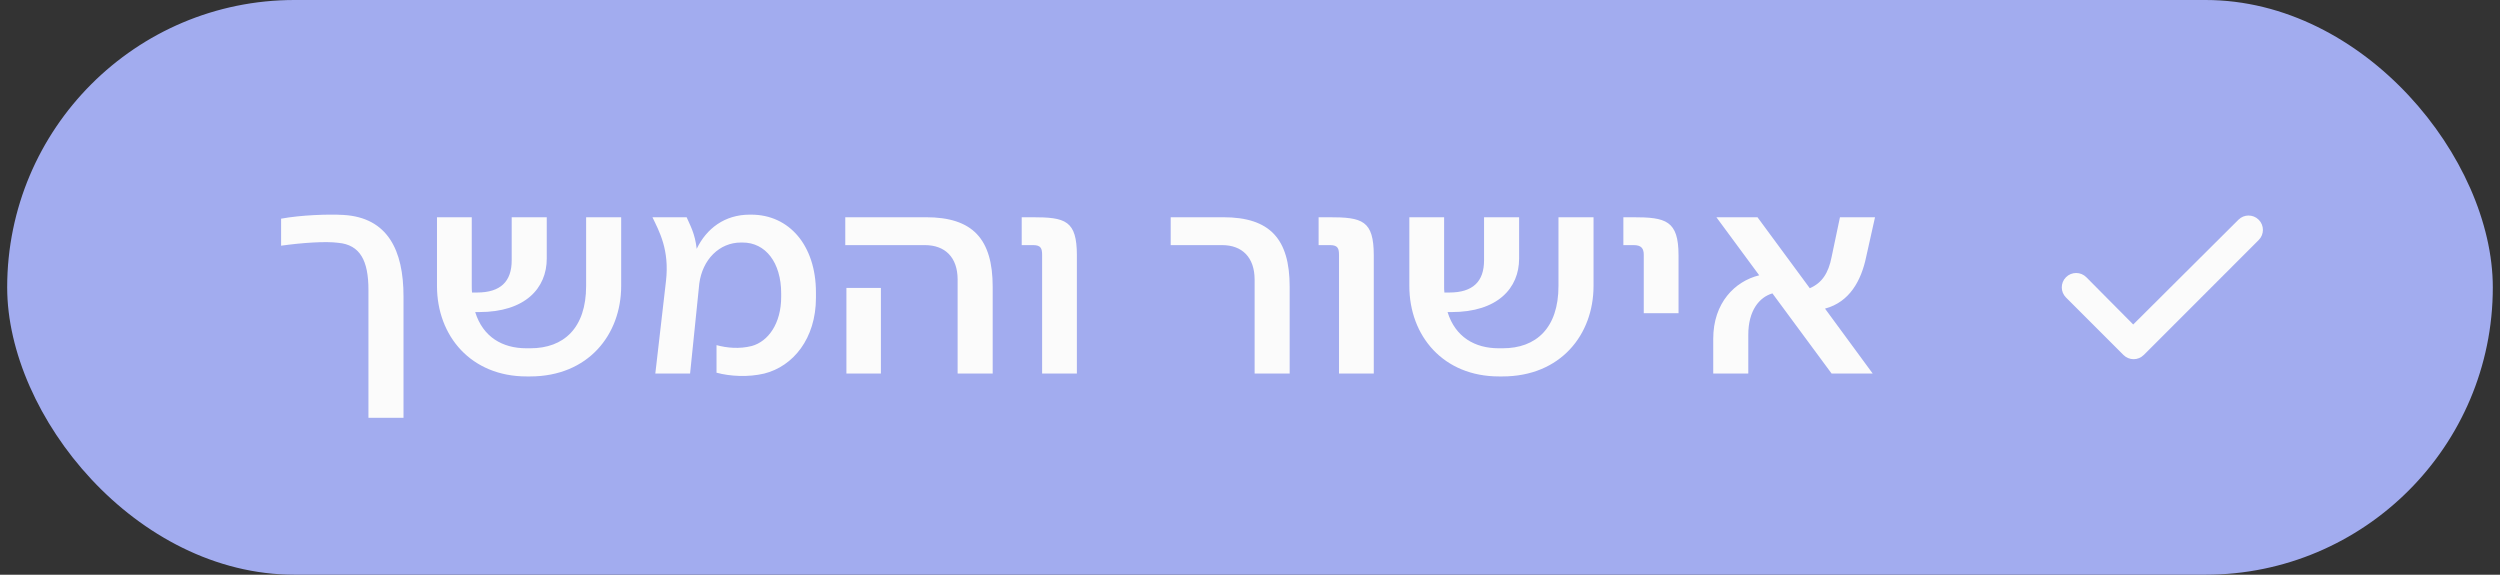 <svg width="174" height="40" viewBox="0 0 174 40" fill="none" xmlns="http://www.w3.org/2000/svg">
<rect x="0" y="0" width="174" height="40" fill="#333333" stroke="none"/>
<rect x="0.5" width="173" height="40" rx="20" fill="#A2ACEF"/>
<path d="M28.084 29.08H25.644V20.18C25.644 18.14 25.064 17.04 23.544 16.9C22.664 16.78 20.984 16.9 19.564 17.1V15.22C20.964 14.96 22.904 14.9 23.904 14.96C26.984 15.14 28.084 17.42 28.084 20.62V29.08ZM40.794 19.9V15.12H43.234V19.9C43.234 23.3 40.934 26.2 36.894 26.2H36.654C32.794 26.2 30.414 23.4 30.414 19.9V15.12H32.834V19.9C32.834 20.06 32.834 20.22 32.854 20.36H33.194C34.854 20.36 35.614 19.58 35.614 18.12V15.12H38.054V18C38.054 20.06 36.554 21.72 33.354 21.72H33.074C33.614 23.46 34.974 24.24 36.634 24.24H36.914C39.234 24.24 40.794 22.84 40.794 19.9ZM52.17 14.94H52.29C54.91 14.94 56.79 17.06 56.79 20.36V20.72C56.79 23.58 55.19 25.5 53.19 26C52.09 26.26 50.83 26.2 49.87 25.94V24.02C50.59 24.22 51.47 24.3 52.33 24.08C53.47 23.76 54.37 22.52 54.37 20.66V20.42C54.37 18.26 53.27 16.88 51.69 16.88H51.57C50.07 16.88 48.89 18.06 48.67 19.74L48.03 26H45.61L46.35 19.58C46.61 17.38 45.87 16.08 45.41 15.12H47.79C48.03 15.68 48.37 16.24 48.49 17.32C49.17 15.9 50.45 14.94 52.17 14.94ZM58.831 15.12H64.451C67.691 15.12 69.091 16.62 69.091 19.96V26H66.651V19.46C66.651 17.9 65.771 17.06 64.371 17.06H58.831V15.12ZM58.911 20.04H61.311V26H58.911V20.04ZM71.111 15.12H71.851C74.151 15.12 74.951 15.34 74.951 17.78V26H72.531V17.74C72.531 17.3 72.451 17.06 71.911 17.06H71.111V15.12ZM89.761 26H87.321V19.46C87.321 17.9 86.441 17.06 85.061 17.06H81.481V15.12H85.141C88.381 15.12 89.761 16.62 89.761 19.96V26ZM91.775 15.12H92.515C94.815 15.12 95.615 15.34 95.615 17.78V26H93.195V17.74C93.195 17.3 93.115 17.06 92.575 17.06H91.775V15.12ZM108.47 19.9V15.12H110.91V19.9C110.91 23.3 108.61 26.2 104.57 26.2H104.33C100.47 26.2 98.09 23.4 98.09 19.9V15.12H100.51V19.9C100.51 20.06 100.51 20.22 100.53 20.36H100.87C102.53 20.36 103.29 19.58 103.29 18.12V15.12H105.73V18C105.73 20.06 104.23 21.72 101.03 21.72H100.75C101.29 23.46 102.65 24.24 104.31 24.24H104.59C106.91 24.24 108.47 22.84 108.47 19.9ZM116.826 21.8H114.406V17.74C114.406 17.3 114.246 17.06 113.706 17.06H112.986V15.12H113.646C115.946 15.12 116.826 15.34 116.826 17.78V21.8ZM130.501 15.12L129.881 17.9C129.541 19.52 128.741 21.02 127.021 21.48L130.341 26H127.481L123.361 20.42C122.461 20.68 121.681 21.6 121.681 23.3V26H119.241V23.58C119.241 21.08 120.741 19.58 122.441 19.16L119.461 15.12H122.321L125.961 20.06C126.801 19.7 127.261 19.02 127.481 17.88L128.061 15.12H130.501Z" fill="#FBFBFB"/>
<g clip-path="url(#clip0_347_1038)">
<path d="M157.206 15.294C157.597 15.685 157.597 16.316 157.206 16.706L149.206 24.706C148.816 25.097 148.184 25.097 147.794 24.706L143.793 20.706C143.402 20.316 143.402 19.685 143.793 19.294C144.183 18.903 144.817 18.903 145.207 19.294L148.472 22.585L155.794 15.294C156.184 14.903 156.816 14.903 157.206 15.294Z" fill="#FBFBFB"/>
</g>
<defs>
<clipPath id="clip0_347_1038">
<rect width="14" height="16" fill="white" transform="translate(143.5 12)"/>
</clipPath>
</defs>
</svg>
